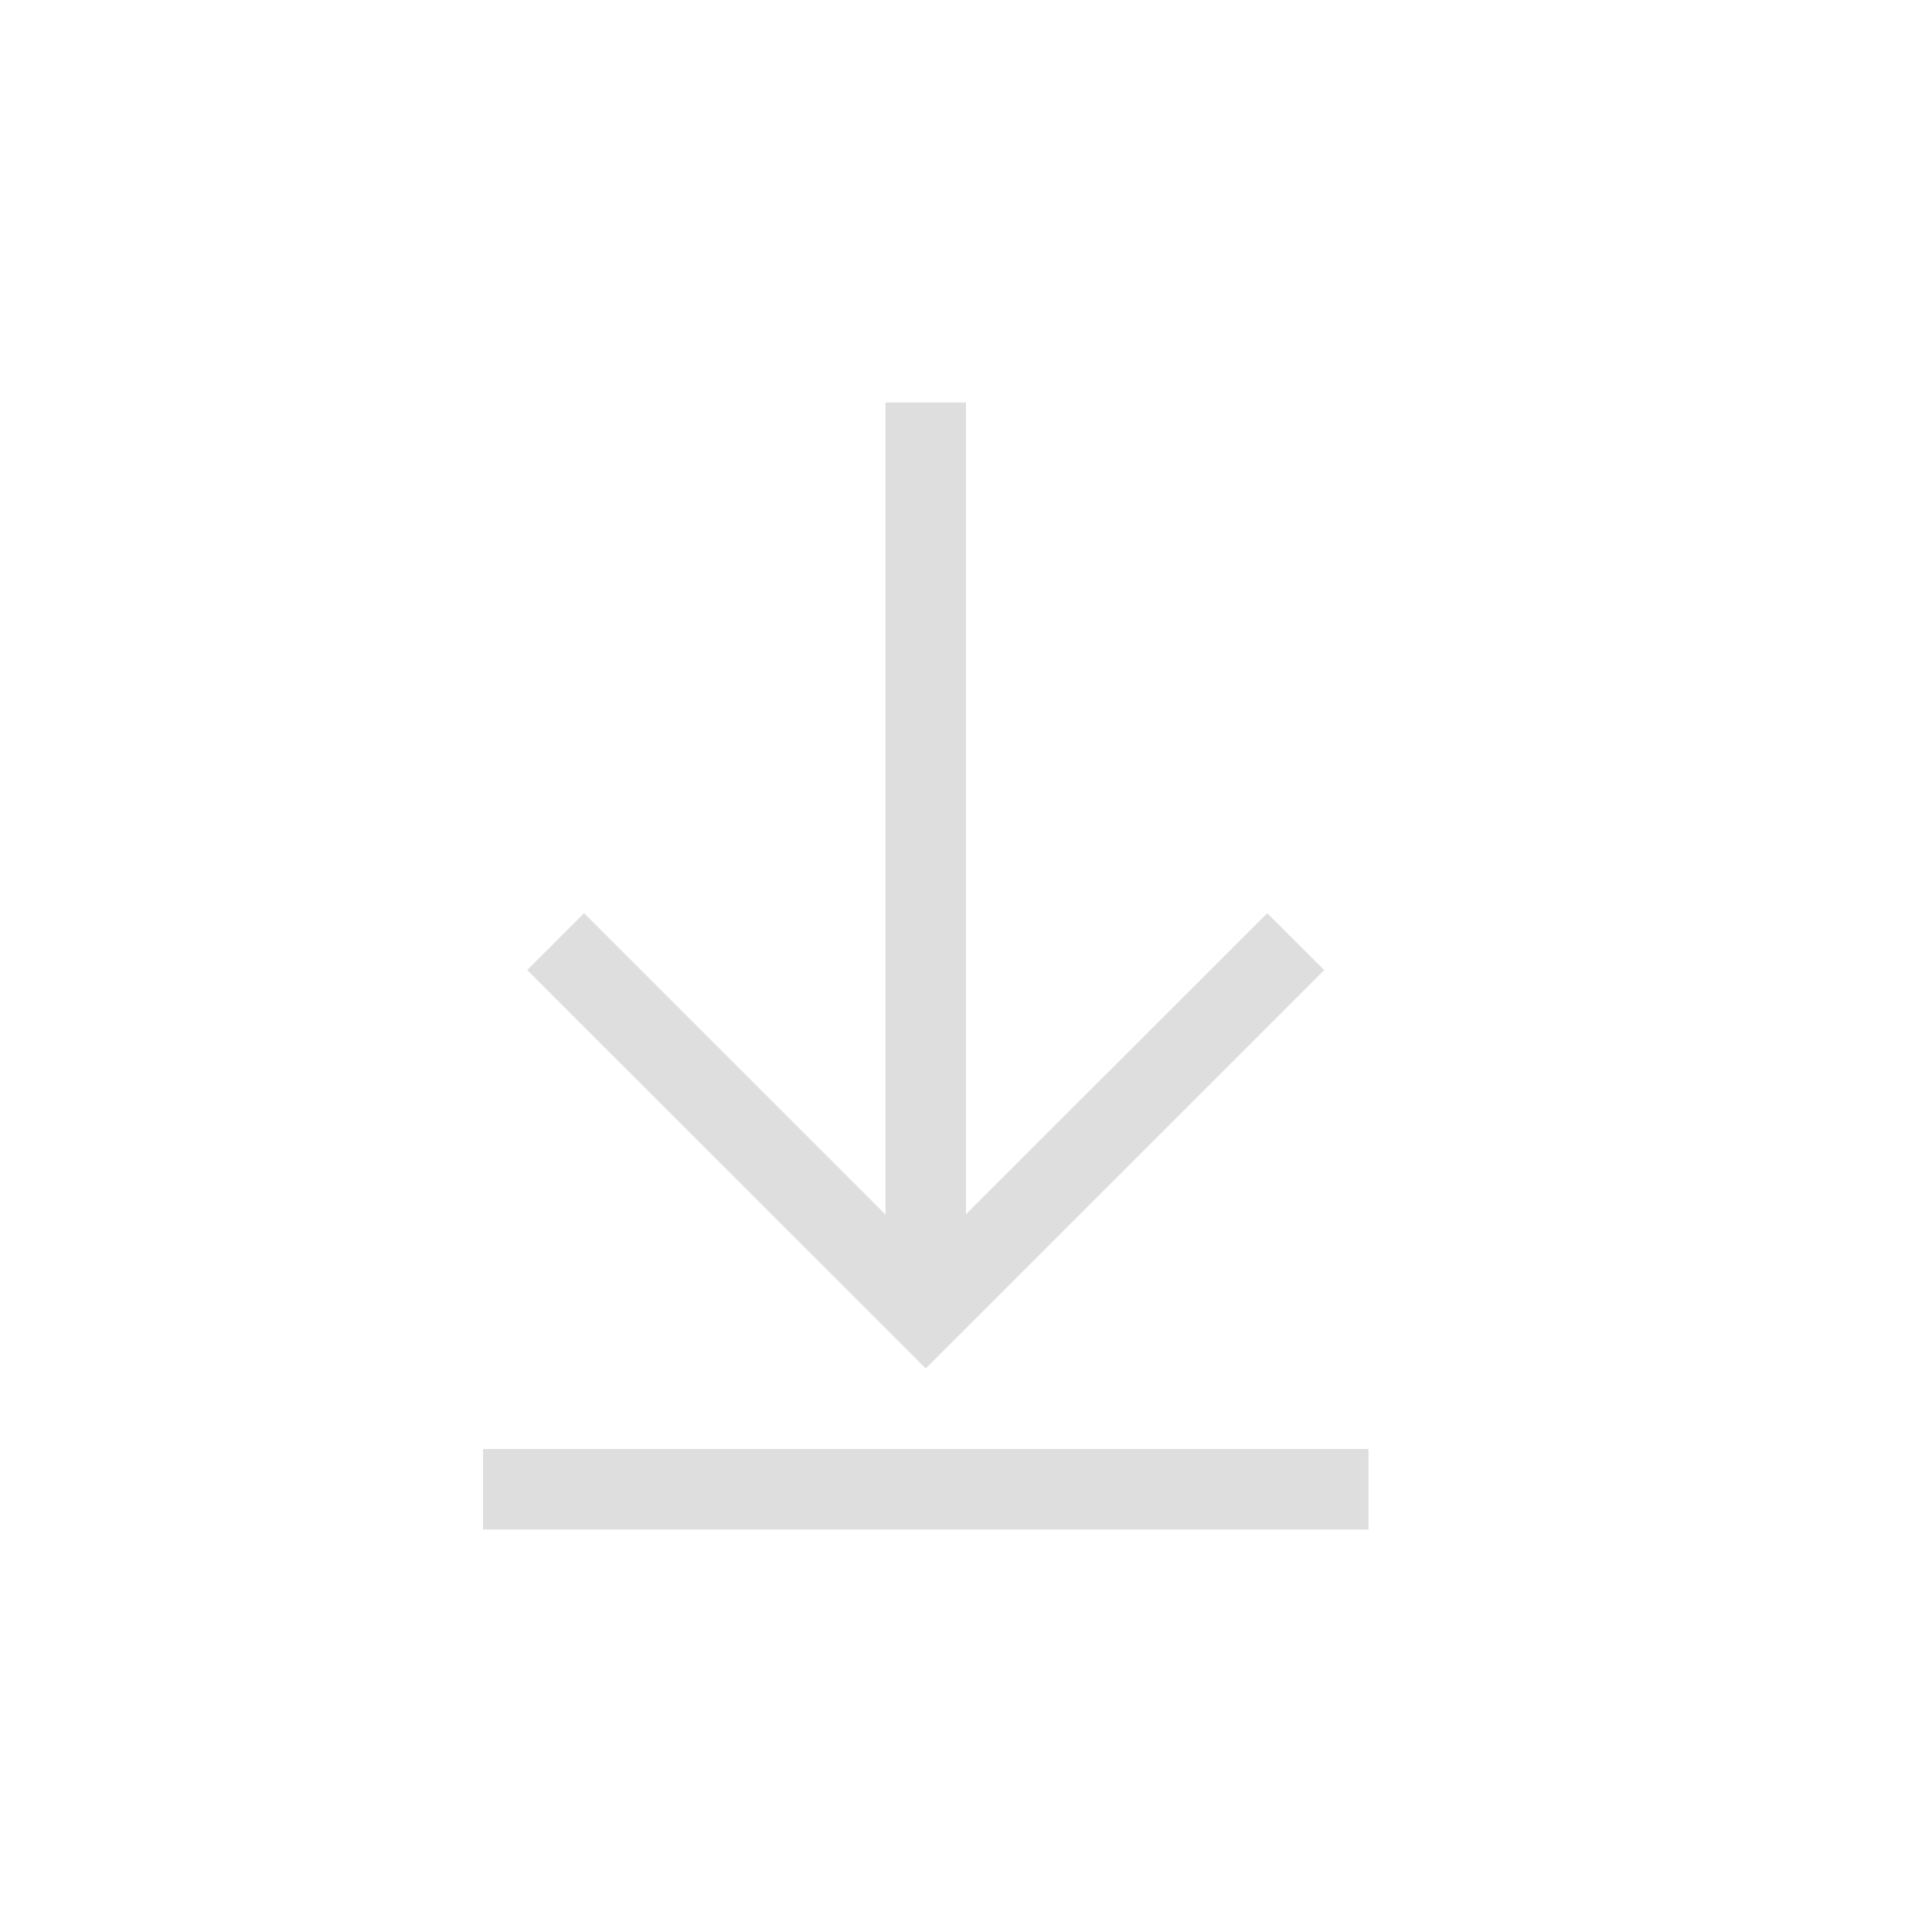 <svg xmlns="http://www.w3.org/2000/svg" width="24" height="24"><path fill="currentColor" d="M11 5v10.088l-3.744-3.744-.707.707 4.244 4.242.707.707 4.95-4.949-.708-.707L12 15.084V5zM6 18v1h11v-1z" style="color:#dedede"/></svg>